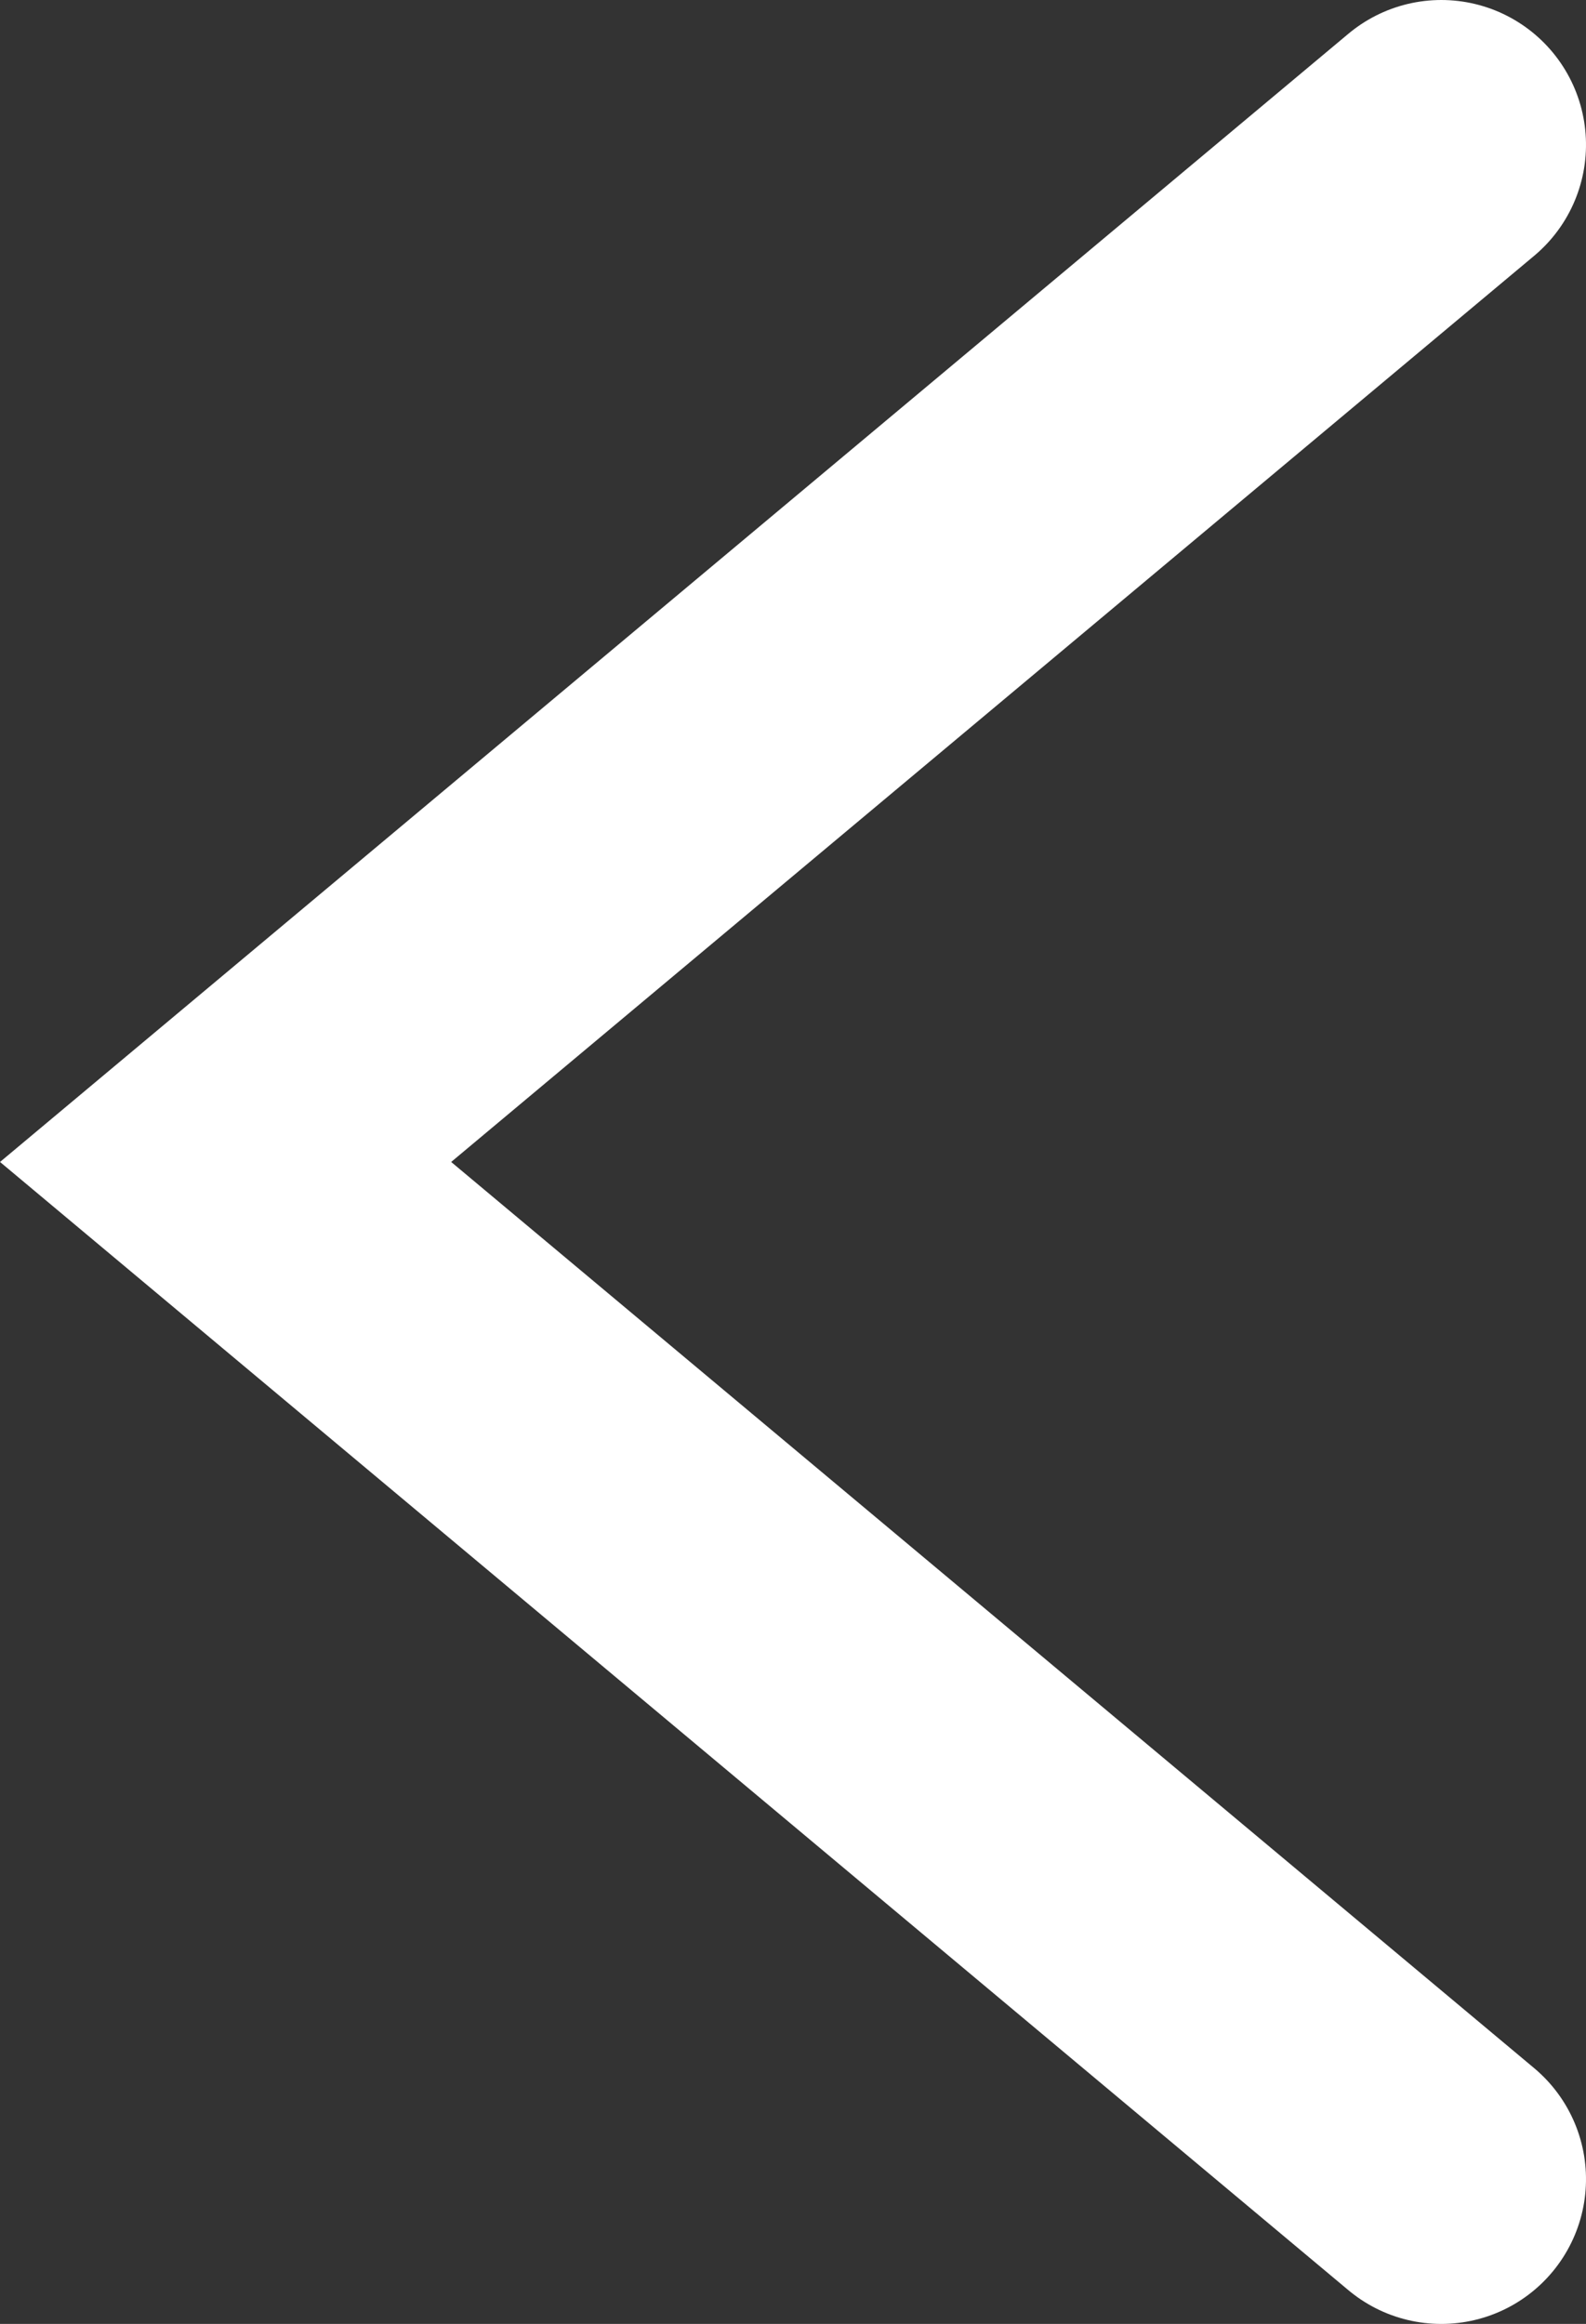 <svg xmlns="http://www.w3.org/2000/svg" width="54.794" height="80.26" viewBox="0 0 54.794 80.26">
  <rect x="0" y="0" width="54.794" height="80.26" fill="#333333" stroke="none"/>
  <path id="Path_177" data-name="Path 177" d="M70.26,0,35.13,42,0,0" transform="translate(49.794 5) rotate(90)" fill="none" stroke="#fff" stroke-linecap="round" stroke-width="10"/>
</svg>
